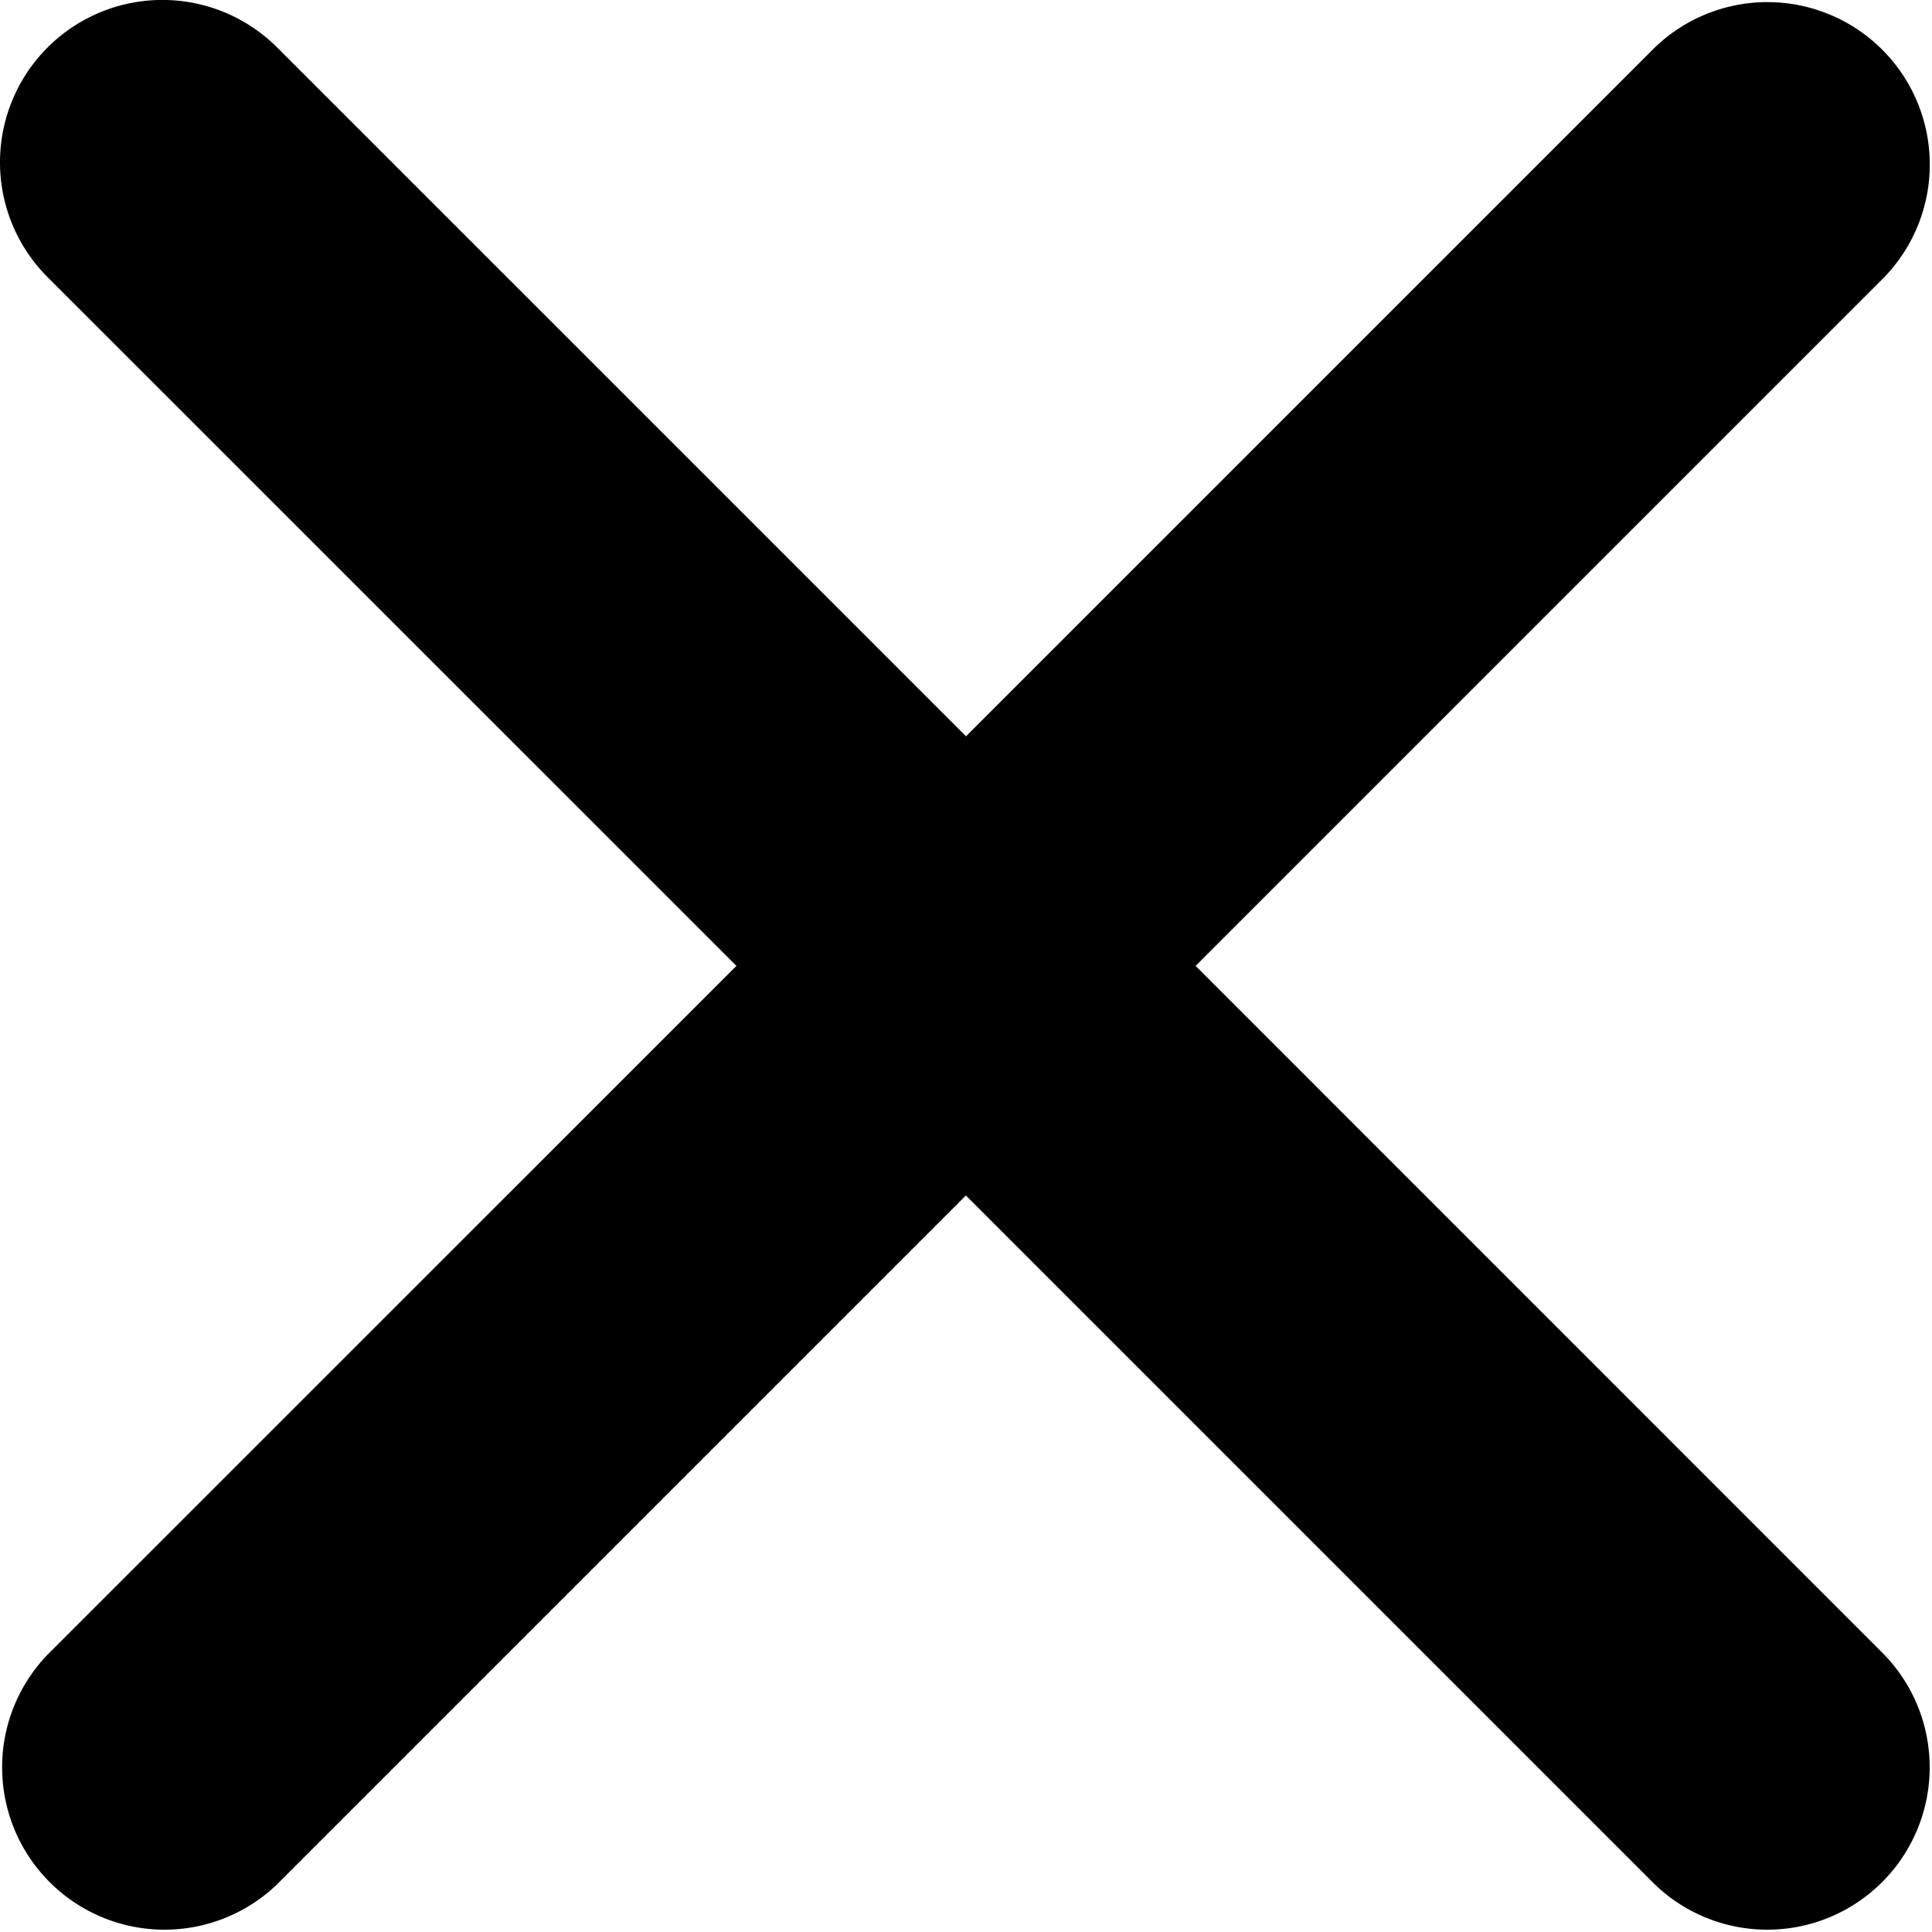 <svg xmlns="http://www.w3.org/2000/svg" width="19.43" height="19.429" viewBox="0 0 19.43 19.429">
  <g id="cancel-music_1_" data-name="cancel-music (1)" transform="translate(0 0)">
    <path id="Path_275" data-name="Path 275" d="M12.024,9.714l6.927-6.927A1.633,1.633,0,0,0,16.642.478L9.715,7.405,2.788.478A1.633,1.633,0,1,0,.478,2.787L7.406,9.714.478,16.641a1.633,1.633,0,0,0,2.309,2.309l6.927-6.927,6.927,6.927a1.633,1.633,0,0,0,2.309-2.309Z" transform="translate(0)" fill-rule="evenodd"/>
  </g>
</svg>

